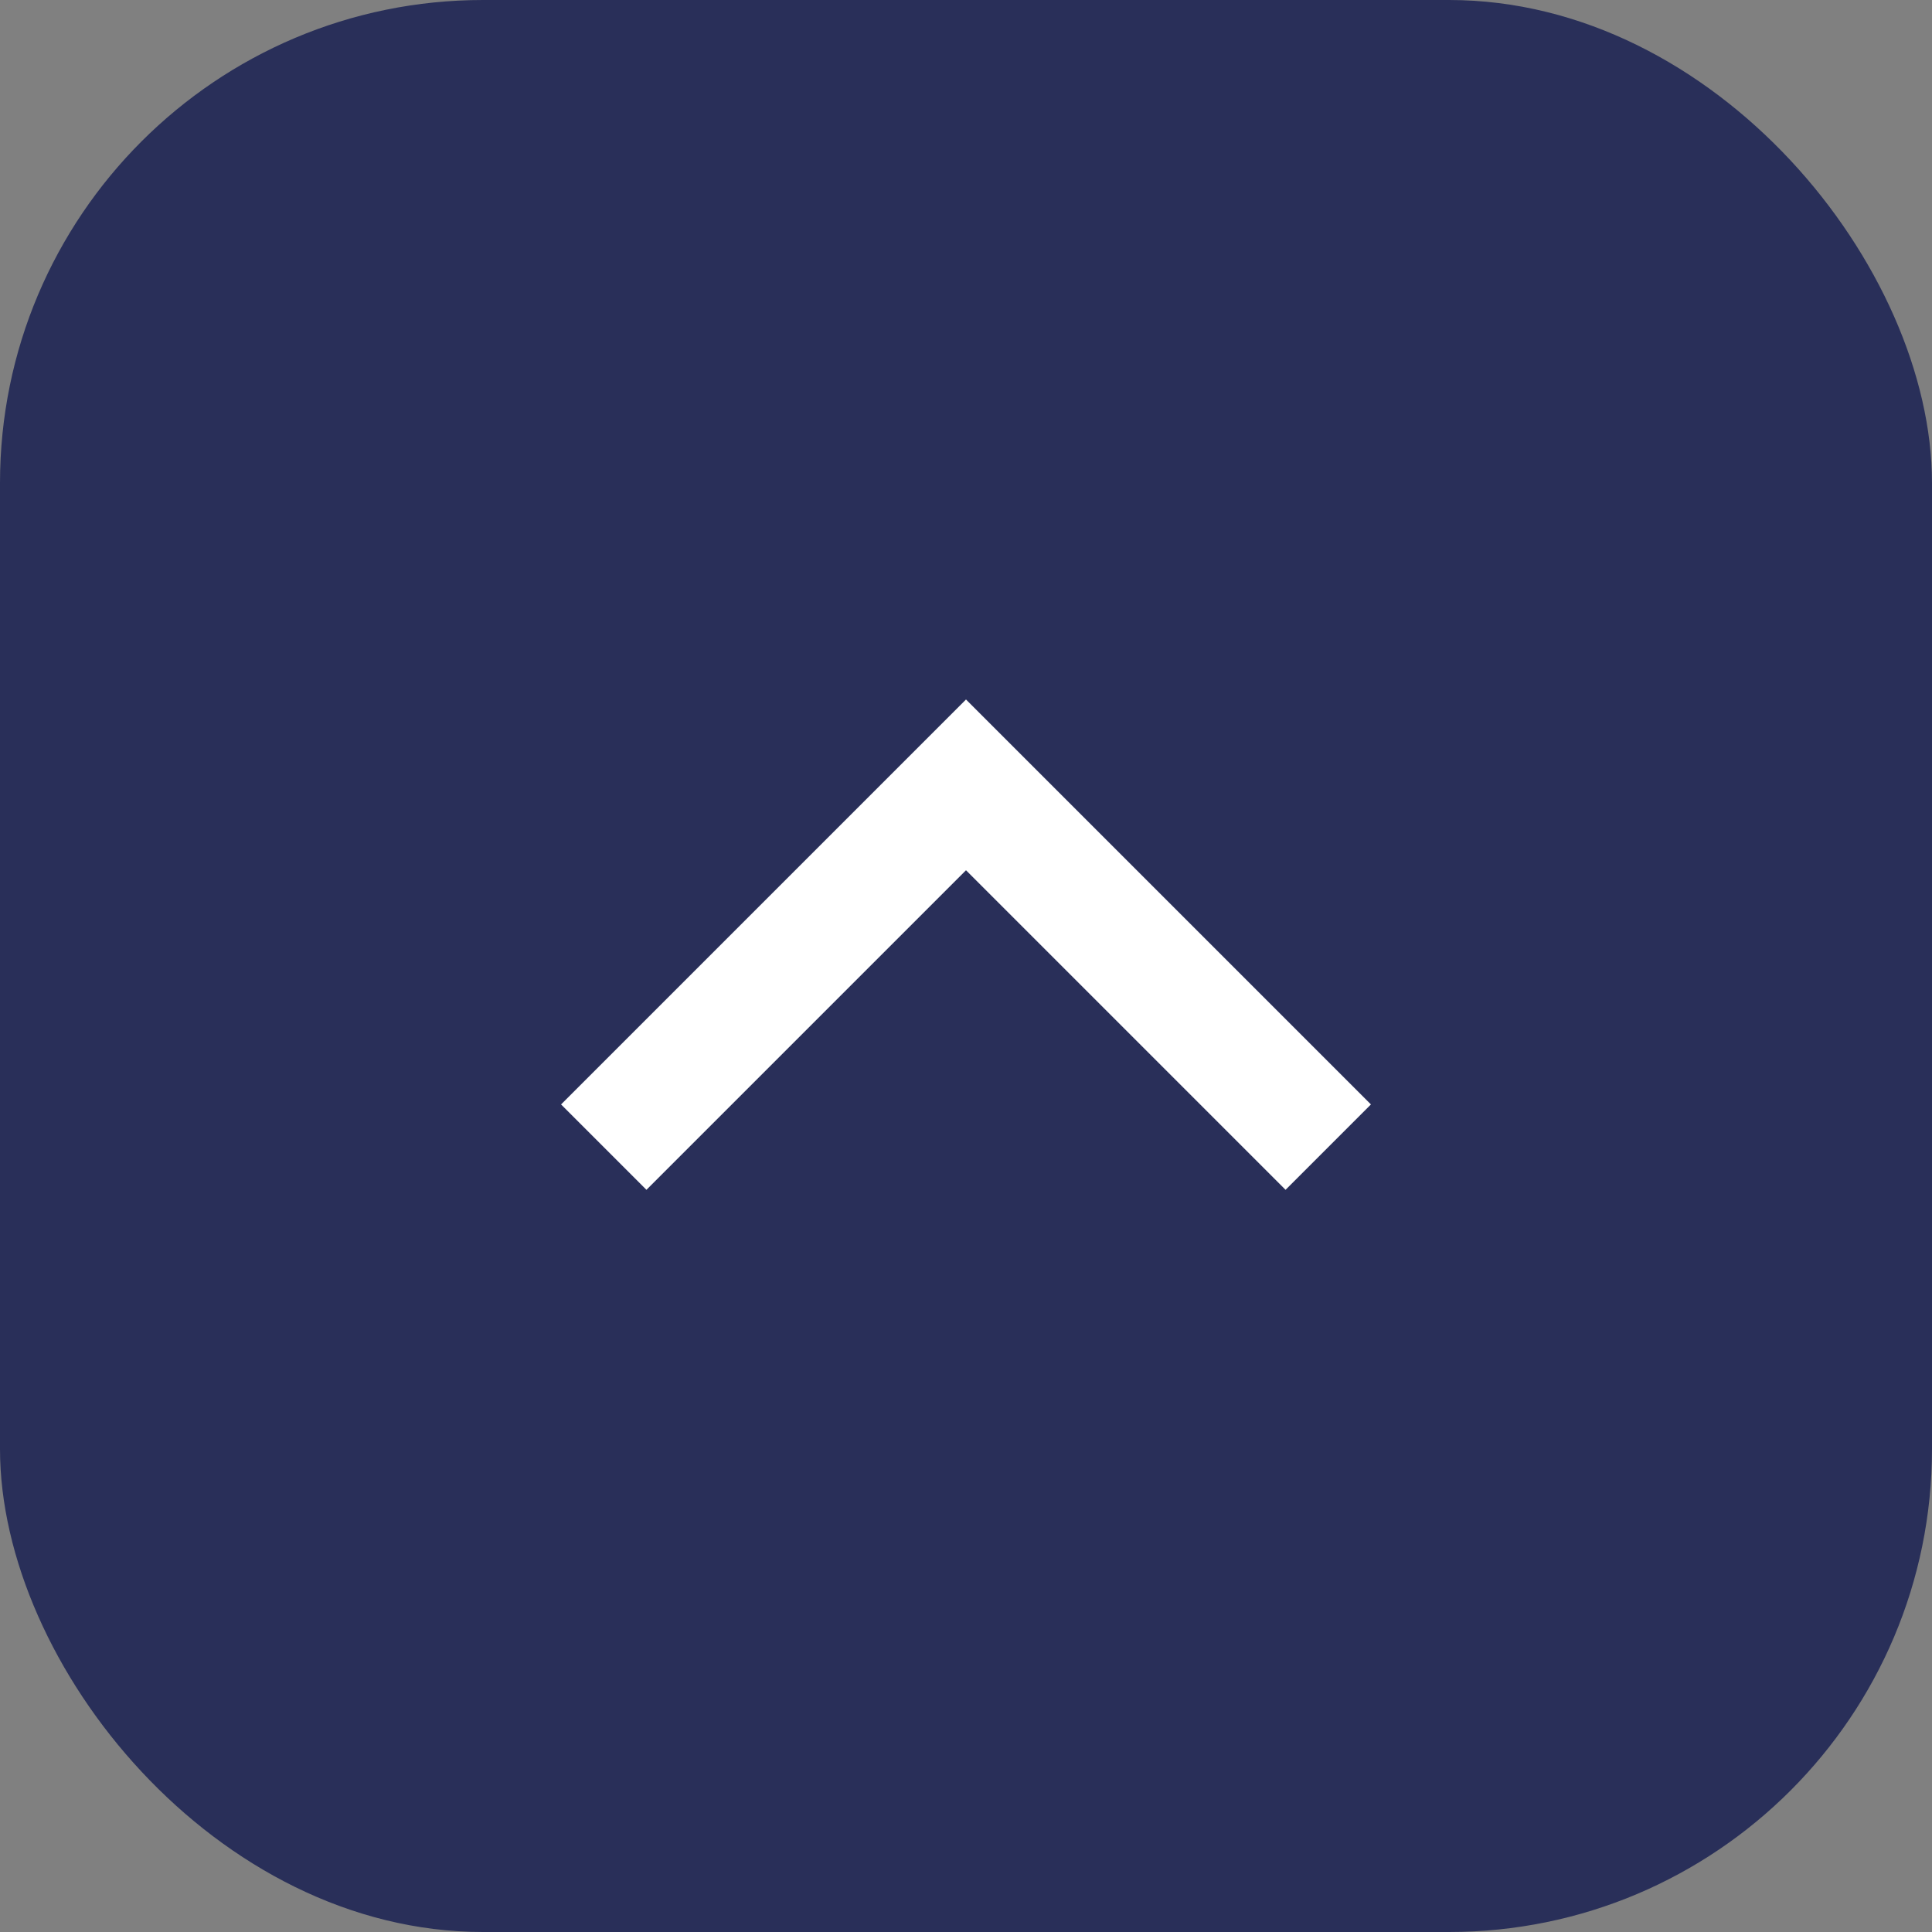 <svg width="16" height="16" viewBox="0 0 16 16" fill="none" xmlns="http://www.w3.org/2000/svg">
<rect x="0" y="0" width="16" height="16" fill="#808080" stroke="none"/>
<rect width="16" height="16" rx="4" fill="#292F59"/>
<path d="M5 9.5L8 6.5L11 9.5" stroke="white"/>
</svg>
